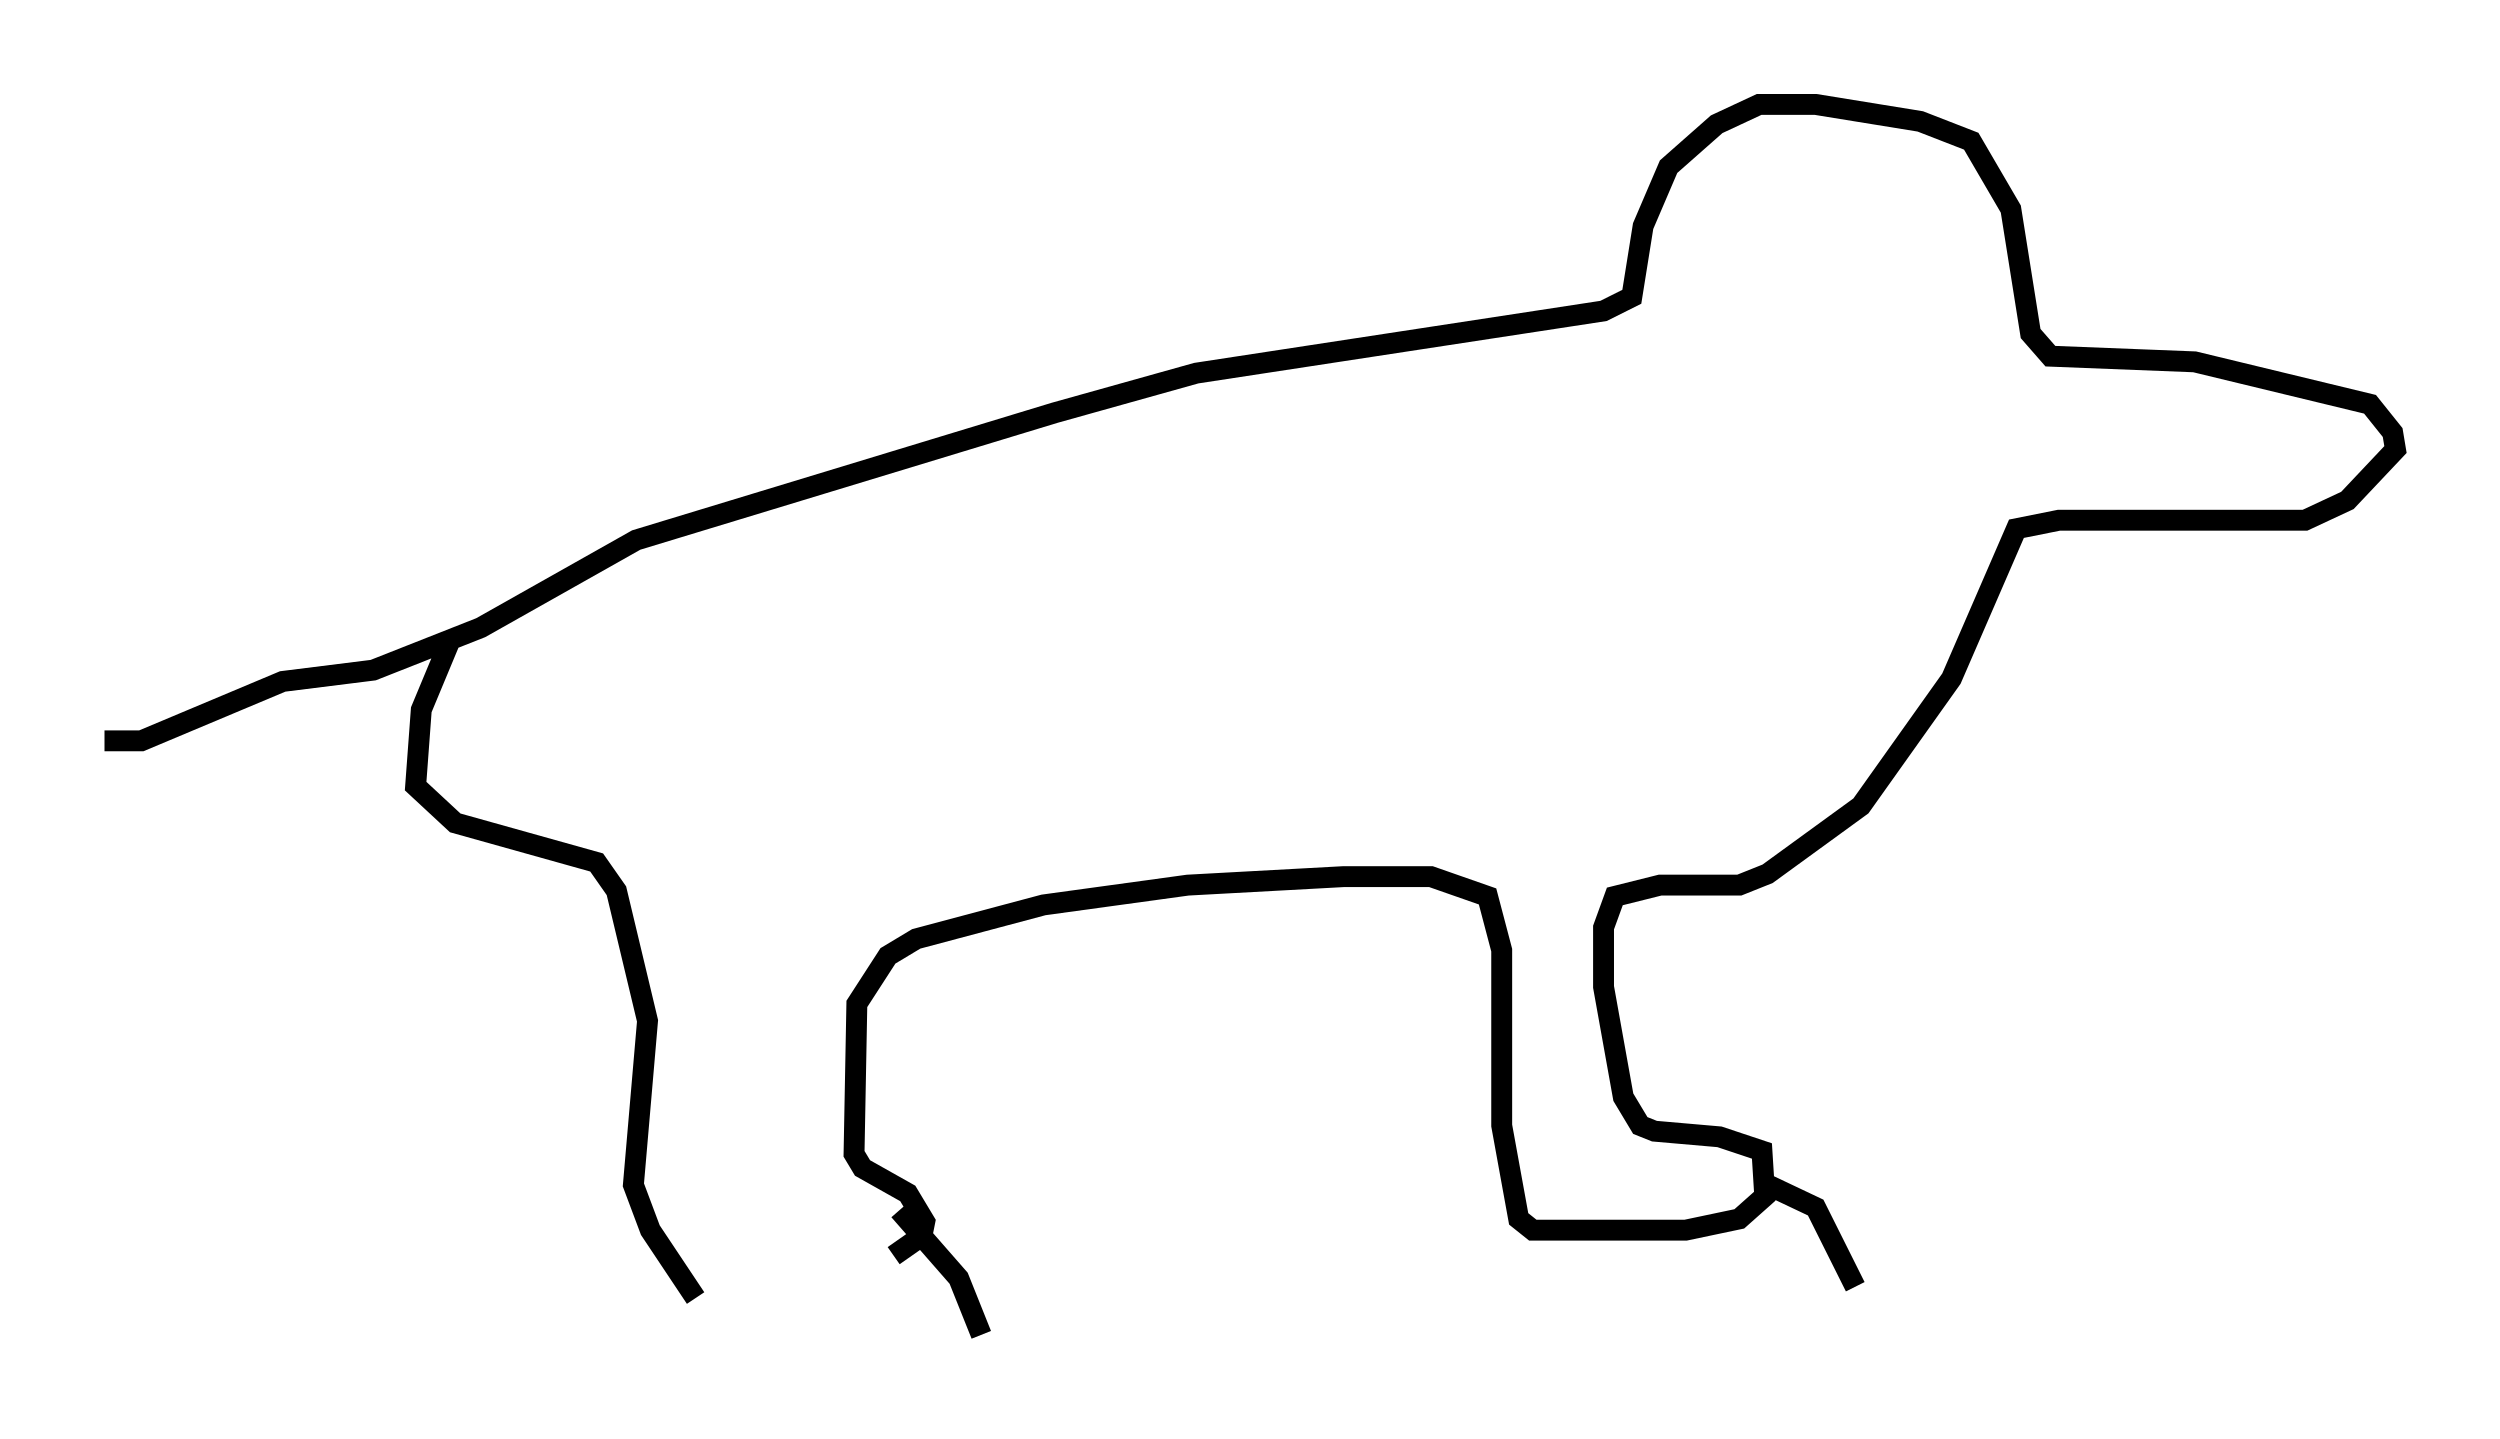 <?xml version="1.0" encoding="utf-8" ?>
<svg baseProfile="full" height="68.863" version="1.1" width="119.606" xmlns="http://www.w3.org/2000/svg" xmlns:ev="http://www.w3.org/2001/xml-events" xmlns:xlink="http://www.w3.org/1999/xlink"><defs /><rect fill="white" height="68.863" width="119.606" x="0" y="0" /><path d="M32.199, 59.939 m10.555, 0.135 l1.353, -0.947 0.135, -0.677 l-0.812, -1.353 -2.165, -1.218 l-0.406, -0.677 0.135, -7.172 l1.488, -2.3 1.353, -0.812 l6.089, -1.624 6.901, -0.947 l7.442, -0.406 4.195, 0.0 l2.706, 0.947 0.677, 2.571 l0.0, 8.39 0.812, 4.465 l0.677, 0.541 7.307, 0.0 l2.571, -0.541 1.218, -1.083 l-0.135, -2.165 -2.03, -0.677 l-3.112, -0.271 -0.677, -0.271 l-0.812, -1.353 -0.947, -5.277 l0.0, -2.842 0.541, -1.488 l2.165, -0.541 3.789, 0.0 l1.353, -0.541 4.465, -3.248 l4.33, -6.089 3.112, -7.172 l2.03, -0.406 11.773, 0.0 l2.03, -0.947 2.3, -2.436 l-0.135, -0.812 -1.083, -1.353 l-8.39, -2.03 -6.901, -0.271 l-0.947, -1.083 -0.947, -5.954 l-1.894, -3.248 -2.436, -0.947 l-5.007, -0.812 -2.706, 0.0 l-2.03, 0.947 -2.3, 2.03 l-1.218, 2.842 -0.541, 3.383 l-1.353, 0.677 -19.486, 2.977 l-6.766, 1.894 -20.027, 6.089 l-7.442, 4.195 -5.142, 2.03 l-4.33, 0.541 -6.766, 2.842 l-1.759, 0.0 m16.509, -4.736 l-1.353, 3.248 -0.271, 3.654 l1.894, 1.759 6.766, 1.894 l0.947, 1.353 1.488, 6.225 l-0.677, 7.848 0.812, 2.165 l2.165, 3.248 m9.743, -4.195 l2.842, 3.248 1.083, 2.706 m37.347, -7.307 l2.571, 1.218 1.894, 3.789 " fill="none" stroke="black" stroke-width="1" /></svg>